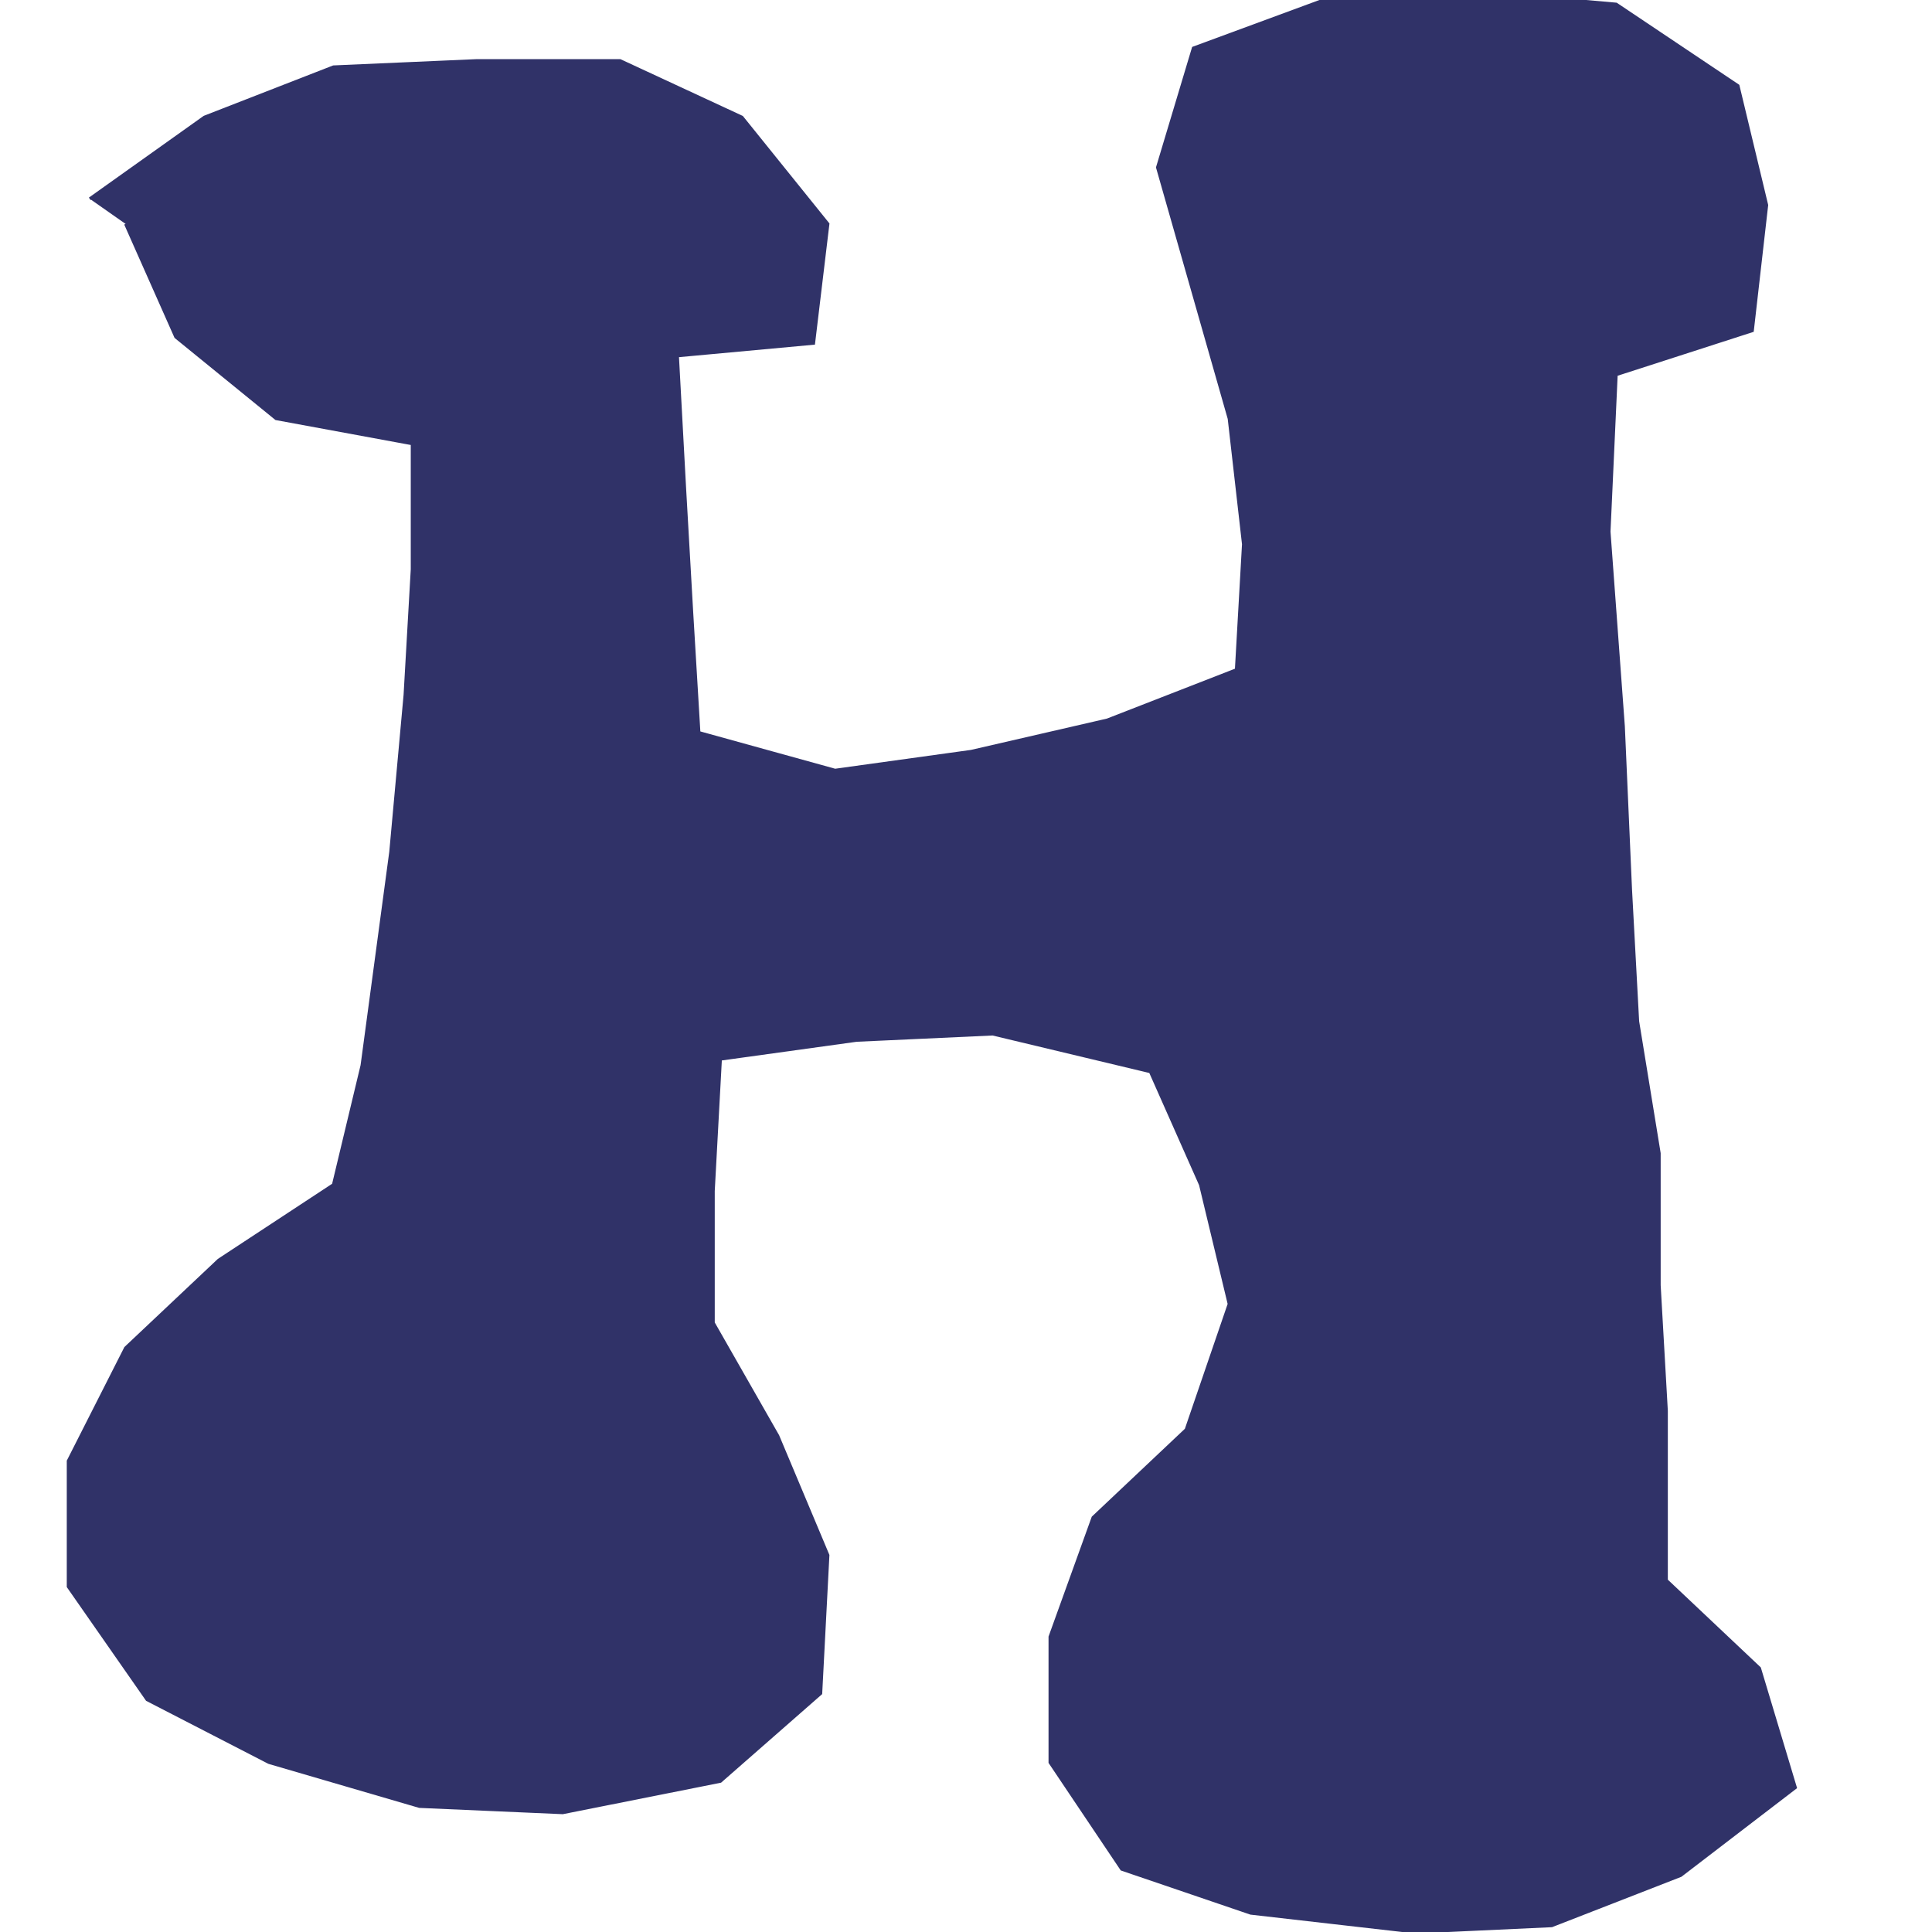<?xml version="1.0" encoding="UTF-8" standalone="no"?>
<!DOCTYPE svg PUBLIC "-//W3C//DTD SVG 1.1//EN" "http://www.w3.org/Graphics/SVG/1.1/DTD/svg11.dtd">
<svg version="1.1" xmlns="http://www.w3.org/2000/svg" xmlns:xlink="http://www.w3.org/1999/xlink" preserveAspectRatio="xMidYMid meet" viewBox="0 0 640 640" width="640" height="640"><defs><path d="M29.74 65.86L67.72 38.82L110.46 22.17L157.94 20.09L205.4 20.09L245.76 38.82L274.25 74.18L269.51 113.7L224.4 117.86L226.77 161.55L229.15 203.15L231.52 242.68L276.63 255.16L321.73 248.91L366.83 238.52L409.57 221.87L411.93 180.27L407.19 138.67L395.32 97.07L383.45 55.46L395.32 15.93L440.42 -0.7L487.9 -2.79L535.38 1.38L575.73 28.41L585.23 67.94L580.48 109.54L535.38 124.1L533 176.11L537.75 240.6L540.13 294.68L542.49 338.36L549.62 382.04L549.62 425.74L551.99 467.34L551.99 523.5L582.85 552.63L594.73 592.15L556.74 621.27L514.02 637.91L468.91 640L414.31 633.75L371.58 619.19L347.84 583.83L347.84 542.22L362.09 502.7L392.94 473.58L407.19 431.97L397.69 392.45L381.08 355.01L328.85 342.52L283.75 344.6L238.64 350.85L236.27 394.53L236.27 438.21L257.64 475.65L274.25 515.19L271.87 560.95L238.64 590.07L186.41 600.47L138.93 598.39L89.09 583.83L48.73 563.03L22.62 525.58L22.62 483.98L41.61 446.53L72.48 417.42L110.46 392.45L119.94 352.93L129.45 282.2L134.19 230.2L136.57 188.59L136.57 146.99L91.47 138.67L58.23 111.62L41.61 74.18" id="a3A2iY1lL7"></path><path d="M29.74 65.86L67.72 38.82L110.46 22.17L157.94 20.09L205.4 20.09L245.76 38.82L274.25 74.18L269.51 113.7L224.4 117.86L226.77 161.55L229.15 203.15L231.52 242.68L276.63 255.16L321.73 248.91L366.83 238.52L409.57 221.87L411.93 180.27L407.19 138.67L395.32 97.07L383.45 55.46L395.32 15.93L440.42 -0.7L487.9 -2.79L535.38 1.38L575.73 28.41L585.23 67.94L580.48 109.54L535.38 124.1L533 176.11L537.75 240.6L540.13 294.68L542.49 338.36L549.62 382.04L549.62 425.74L551.99 467.34L551.99 523.5L582.85 552.63L594.73 592.15L556.74 621.27L514.02 637.91L468.91 640L414.31 633.75L371.58 619.19L347.84 583.83L347.84 542.22L362.09 502.7L392.94 473.58L407.19 431.97L397.69 392.45L381.08 355.01L328.85 342.52L283.75 344.6L238.64 350.85L236.27 394.53L236.27 438.21L257.64 475.65L274.25 515.19L271.87 560.95L238.64 590.07L186.41 600.47L138.93 598.39L89.09 583.83L48.73 563.03L22.62 525.58L22.62 483.98L41.61 446.53L72.48 417.42L110.46 392.45L119.94 352.93L129.45 282.2L134.19 230.2L136.57 188.59L136.57 146.99L91.47 138.67L58.23 111.62L41.61 74.18" id="cxSdhiPav"></path></defs><g><g><g><use xlink:href="#a3A2iY1lL7" opacity="1" fill="#303268" fill-opacity="1"></use><g><use xlink:href="#a3A2iY1lL7" opacity="1" fill-opacity="0" stroke="#000000" stroke-width="1" stroke-opacity="0"></use></g></g><g><use xlink:href="#cxSdhiPav" opacity="1" fill="#000000" fill-opacity="0"></use><g><use xlink:href="#cxSdhiPav" opacity="1" fill-opacity="0" stroke="#303268" stroke-width="1" stroke-opacity="1"></use></g></g></g></g></svg>